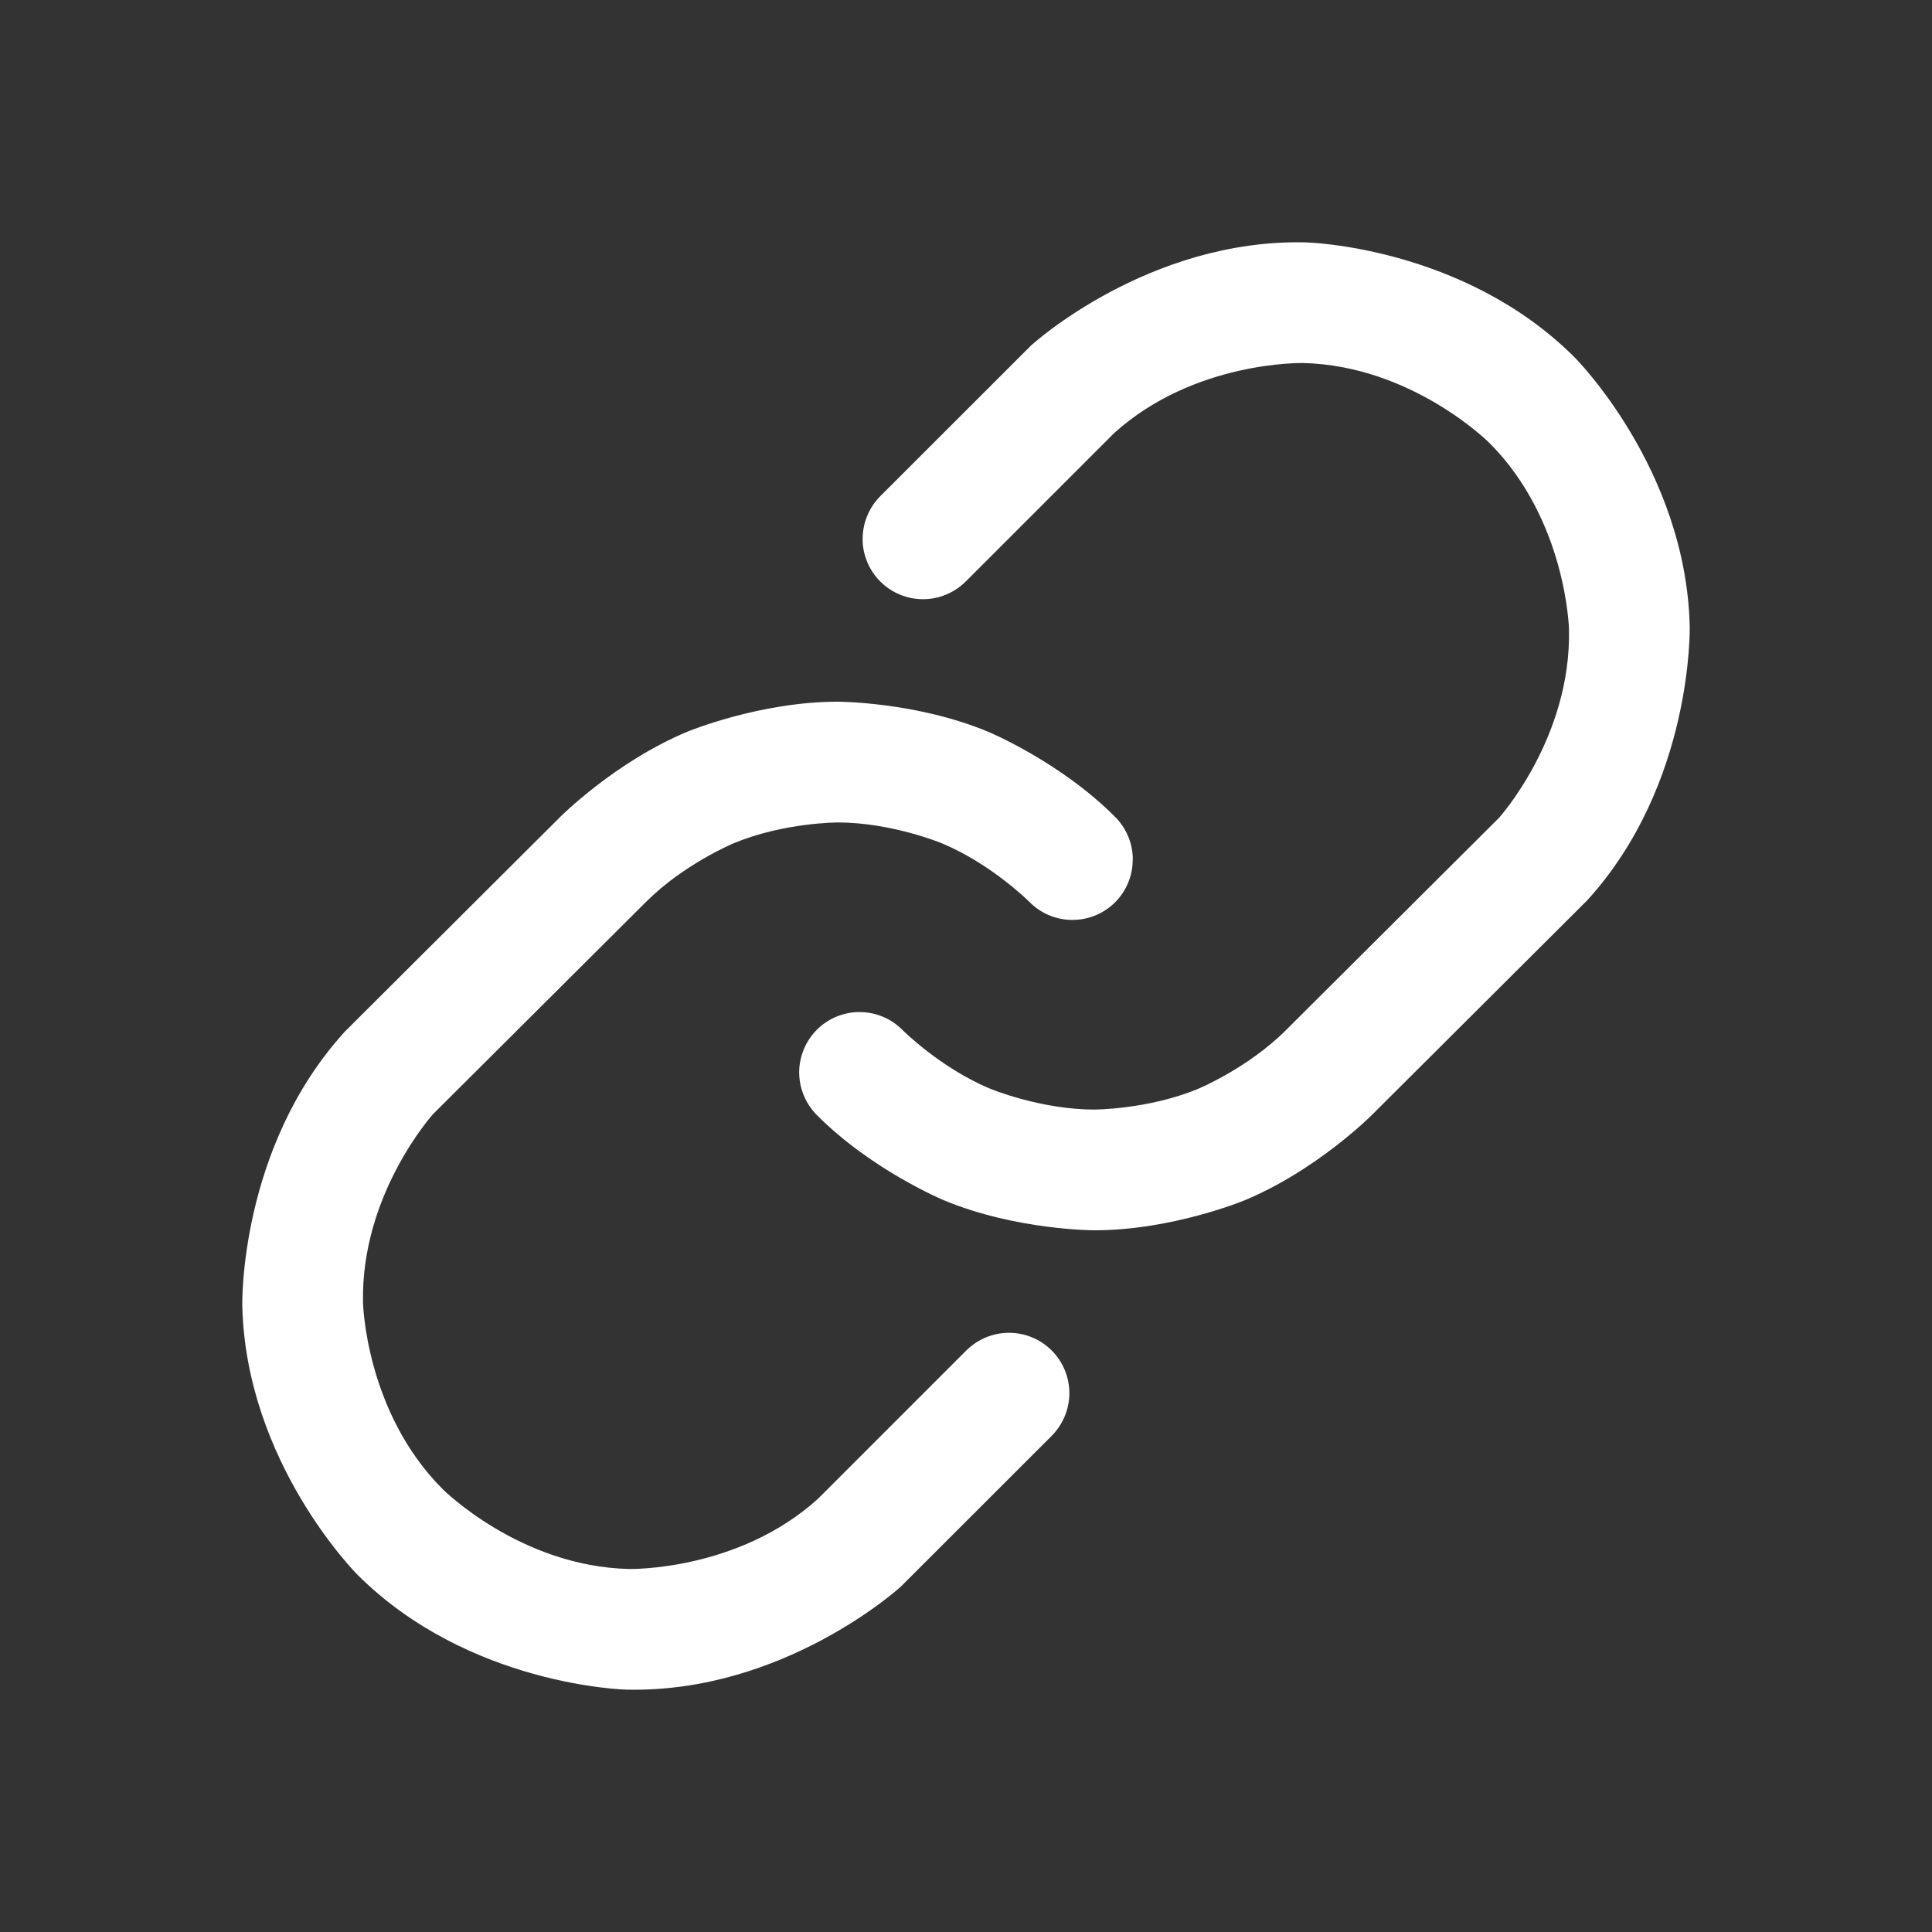 <svg width="20" height="20" viewBox="0 0 20 20" fill="none" xmlns="http://www.w3.org/2000/svg">
<rect x="0" y="0" width="20" height="20" fill="#333333" stroke="none"/>
<path d="M10.252 11.271C9.736 11.057 9.341 10.661 9.341 10.661C9.224 10.543 9.065 10.477 8.9 10.477L8.898 10.477C8.889 10.477 8.879 10.477 8.87 10.477C8.714 10.485 8.567 10.549 8.457 10.659C8.34 10.776 8.273 10.936 8.273 11.102C8.273 11.112 8.274 11.123 8.274 11.133C8.282 11.287 8.347 11.433 8.456 11.543C9.026 12.116 9.773 12.426 9.773 12.426C10.52 12.736 11.328 12.736 11.328 12.736C12.137 12.736 12.883 12.426 12.883 12.426C13.63 12.116 14.201 11.543 14.201 11.543L16.41 9.341C16.417 9.334 16.424 9.327 16.431 9.32C17.529 8.114 17.492 6.484 17.492 6.484C17.454 4.853 16.301 3.7 16.301 3.7C15.147 2.546 13.517 2.509 13.517 2.509C11.886 2.471 10.681 3.57 10.681 3.57C10.673 3.576 10.666 3.583 10.66 3.59L9.113 5.136C8.996 5.254 8.93 5.413 8.93 5.578C8.93 5.588 8.93 5.598 8.93 5.608C8.938 5.764 9.003 5.91 9.113 6.02C9.23 6.137 9.389 6.203 9.555 6.203C9.72 6.203 9.879 6.137 9.997 6.02L9.997 6.02L11.533 4.484C12.365 3.732 13.488 3.758 13.488 3.758C14.617 3.784 15.417 4.584 15.417 4.584C16.216 5.383 16.242 6.513 16.242 6.513C16.268 7.635 15.517 8.467 15.517 8.467L13.315 10.661C12.92 11.057 12.404 11.271 12.404 11.271C11.887 11.486 11.328 11.486 11.328 11.486C10.769 11.486 10.252 11.271 10.252 11.271Z" fill="white"/>
<path d="M9.748 8.729C10.264 8.943 10.659 9.339 10.659 9.339C10.776 9.457 10.935 9.523 11.101 9.523C11.112 9.523 11.122 9.523 11.133 9.522C11.287 9.515 11.433 9.45 11.543 9.341C11.66 9.224 11.726 9.065 11.726 8.899L11.726 8.898C11.726 8.889 11.726 8.879 11.726 8.869C11.719 8.714 11.654 8.567 11.544 8.457C10.974 7.884 10.227 7.574 10.227 7.574C9.48 7.264 8.672 7.264 8.672 7.264C7.863 7.264 7.117 7.574 7.117 7.574C6.37 7.884 5.799 8.457 5.799 8.457L3.59 10.659C3.583 10.666 3.576 10.673 3.569 10.68C2.471 11.886 2.508 13.516 2.508 13.516C2.546 15.147 3.699 16.3 3.699 16.3C4.853 17.454 6.483 17.491 6.483 17.491C8.114 17.529 9.319 16.43 9.319 16.43C9.327 16.424 9.334 16.417 9.34 16.41L10.887 14.864L10.887 14.864C11.004 14.746 11.07 14.587 11.07 14.422C11.07 14.256 11.004 14.097 10.887 13.98C10.77 13.863 10.611 13.797 10.445 13.797C10.28 13.797 10.121 13.863 10.003 13.98L10.003 13.98L8.467 15.516C7.635 16.268 6.512 16.242 6.512 16.242C5.382 16.216 4.583 15.416 4.583 15.416C3.784 14.617 3.758 13.488 3.758 13.488C3.732 12.365 4.483 11.533 4.483 11.533L6.685 9.339C7.08 8.943 7.596 8.729 7.596 8.729C8.113 8.514 8.672 8.514 8.672 8.514C9.231 8.514 9.748 8.729 9.748 8.729Z" fill="white"/>
</svg>
